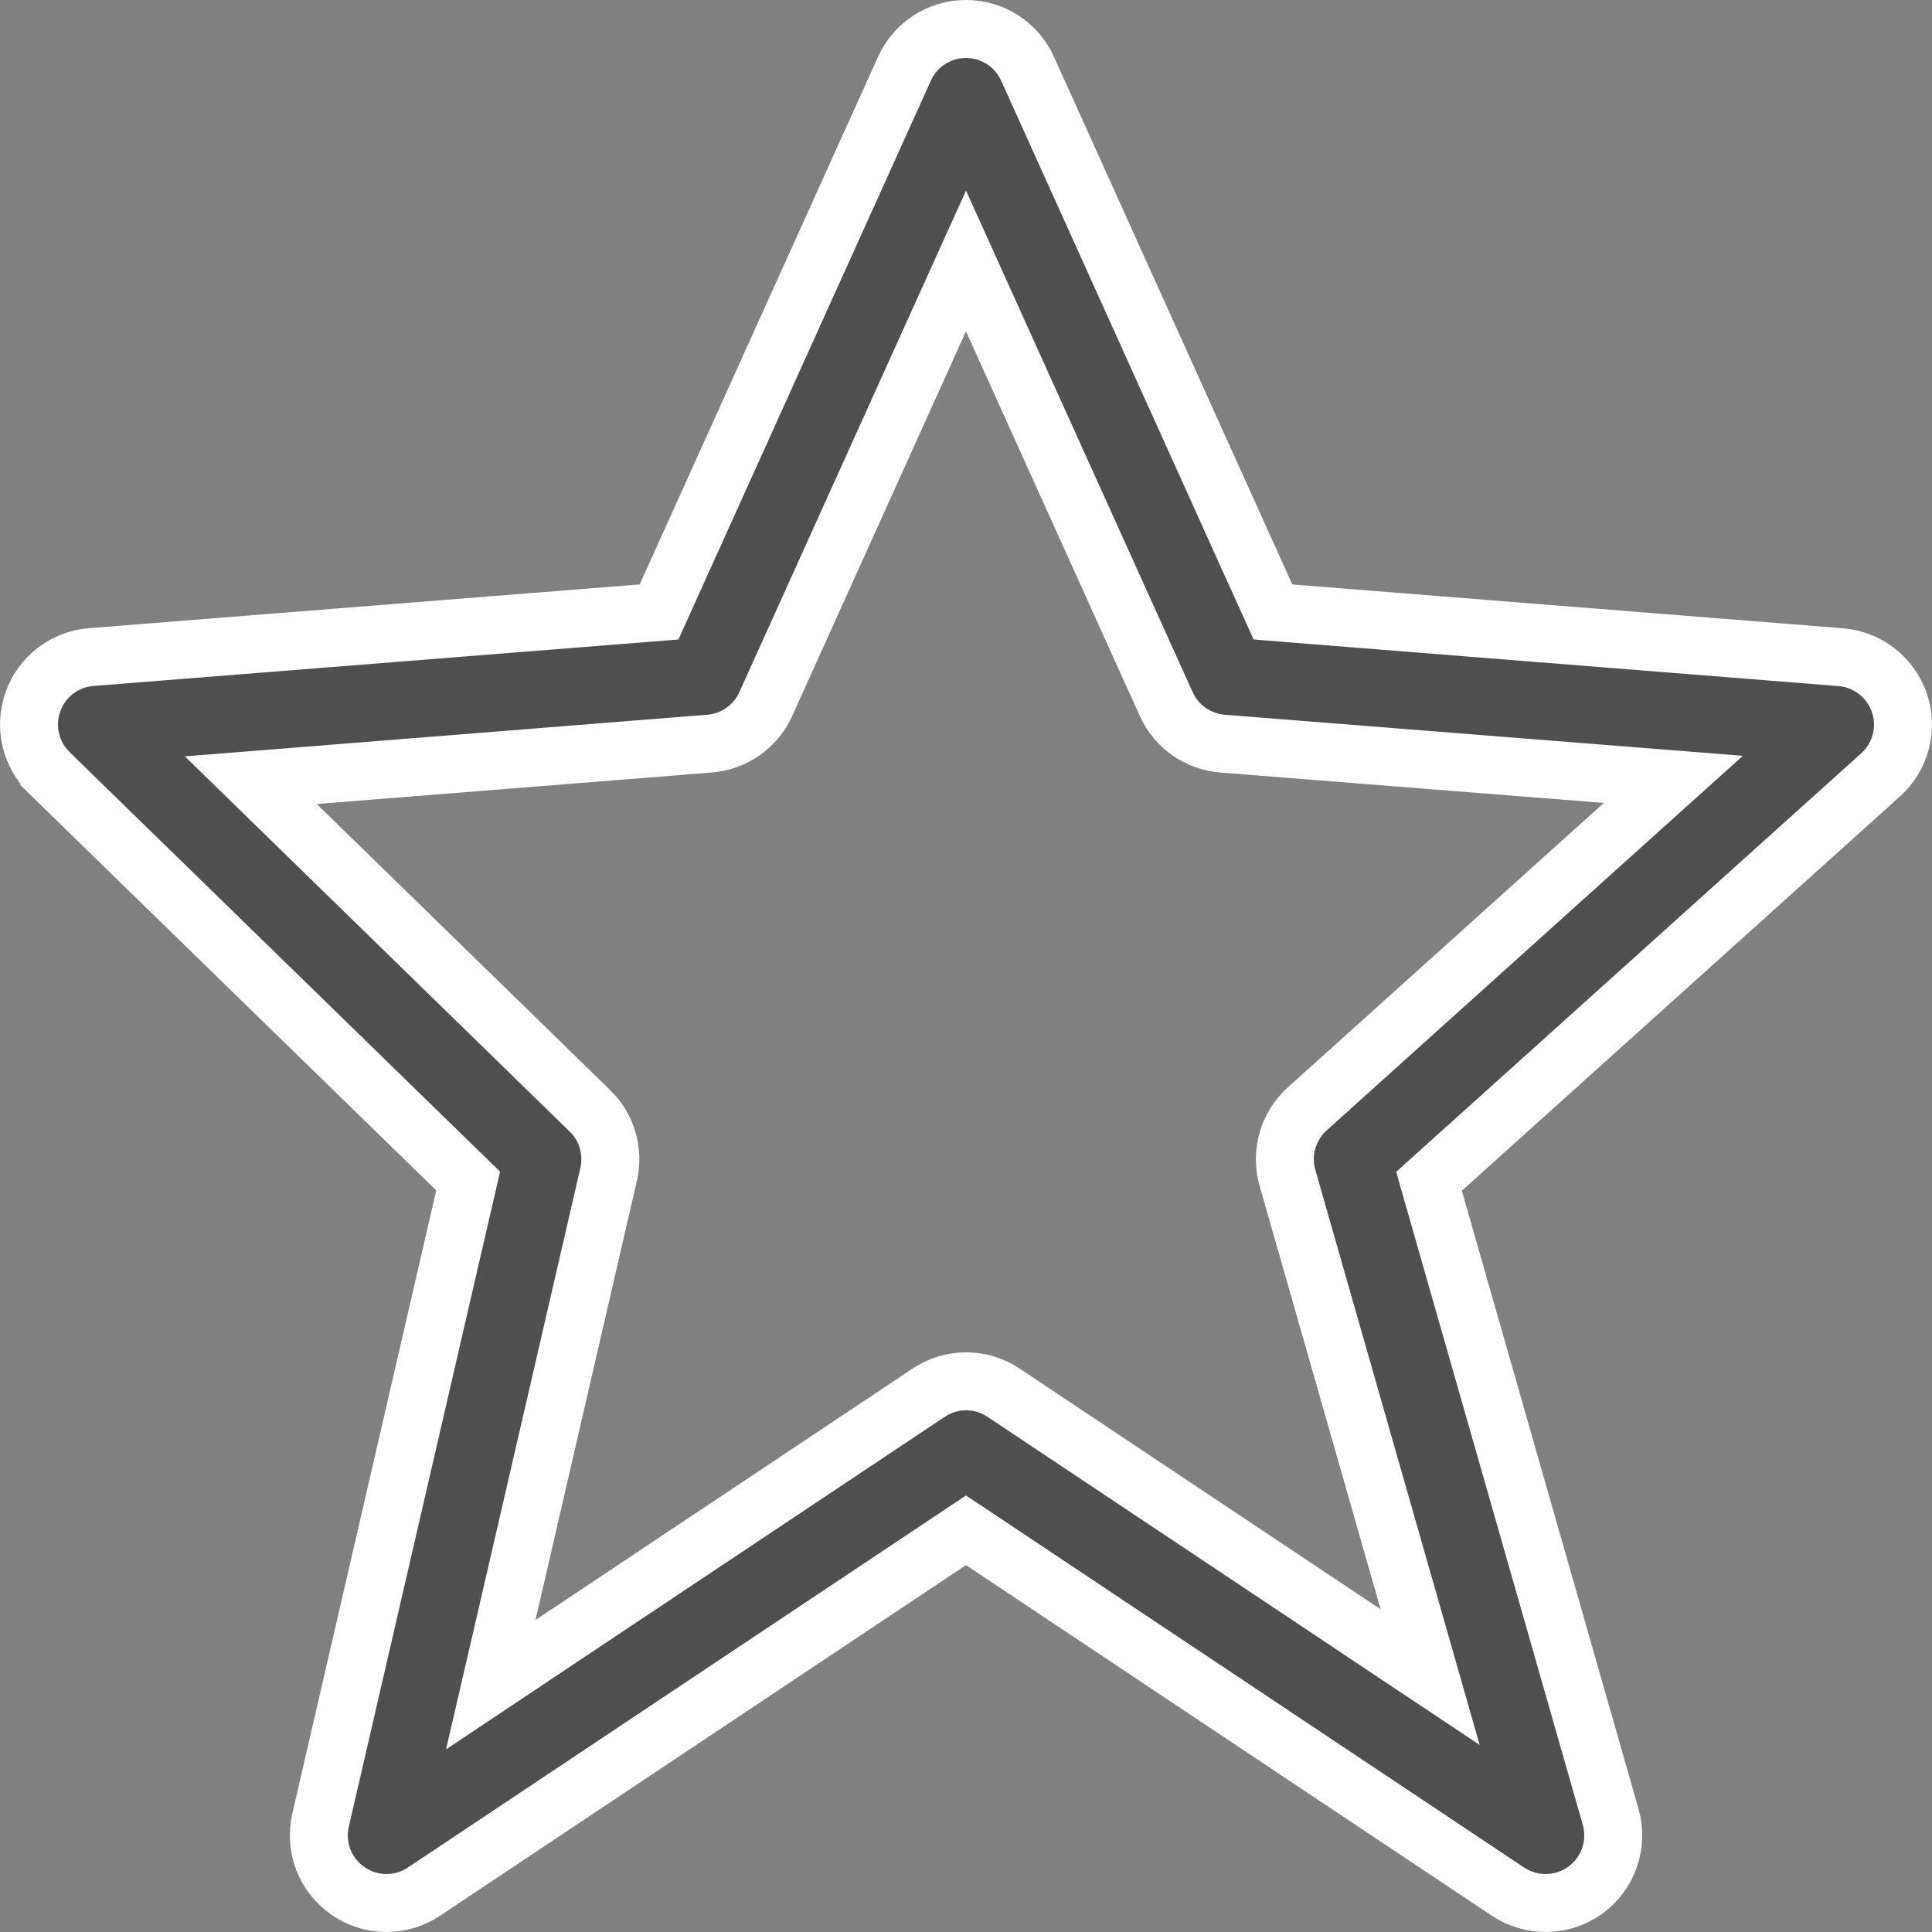<svg width="50" height="50" viewBox="0 0 50 50" fill="none" xmlns="http://www.w3.org/2000/svg">
<rect x="0" y="0" width="50" height="50" fill="#808080" stroke="none"/>
<path d="M12.021 30.976L12.116 30.565L11.813 30.27L1.279 20.004C1.279 20.004 1.279 20.004 1.279 20.003C0.788 19.522 0.621 18.799 0.855 18.156L0.856 18.153C1.086 17.51 1.674 17.059 2.361 17.005L2.362 17.005L16.614 15.873L17.056 15.838L17.238 15.434L23.406 1.781L23.407 1.779C23.688 1.153 24.311 0.75 25 0.75C25.688 0.75 26.312 1.153 26.593 1.779L26.594 1.781L32.761 15.434L32.944 15.837L33.385 15.873L47.637 17.008C47.637 17.008 47.637 17.008 47.638 17.008C48.333 17.064 48.931 17.529 49.157 18.191C49.381 18.852 49.19 19.583 48.67 20.053C48.67 20.053 48.67 20.053 48.67 20.053L37.331 30.258L36.983 30.571L37.111 31.021L41.684 47.021L41.684 47.021C41.885 47.723 41.624 48.481 41.033 48.914C40.437 49.347 39.636 49.361 39.028 48.956L25.416 39.881L25 39.604L24.584 39.881L10.971 48.956C10.678 49.152 10.338 49.25 10 49.25C9.654 49.25 9.307 49.146 9.006 48.938L9.006 48.938C8.415 48.53 8.135 47.805 8.296 47.106C8.296 47.106 8.296 47.106 8.296 47.106L12.021 30.976ZM19.819 18.219L19.818 18.221C19.558 18.801 18.999 19.194 18.363 19.245C18.363 19.245 18.363 19.245 18.363 19.245L8.138 20.06L6.491 20.191L7.674 21.345L15.269 28.75L15.27 28.75C15.705 29.173 15.888 29.798 15.751 30.395C15.751 30.395 15.751 30.395 15.751 30.395L13.127 41.759L12.701 43.6L14.273 42.551L24.033 36.044L24.035 36.043C24.622 35.65 25.385 35.65 25.973 36.043L25.974 36.044L35.314 42.272L37.012 43.404L36.451 41.441L33.319 30.481C33.319 30.481 33.319 30.48 33.319 30.48C33.137 29.834 33.335 29.145 33.832 28.697L42.009 21.337L43.306 20.17L41.567 20.032L31.637 19.245C31 19.194 30.442 18.801 30.182 18.221L30.181 18.219L25.683 8.266L25 6.754L24.316 8.266L19.819 18.219Z" fill="#4F4F4F" stroke="white" stroke-width="1.5"/>
</svg>

